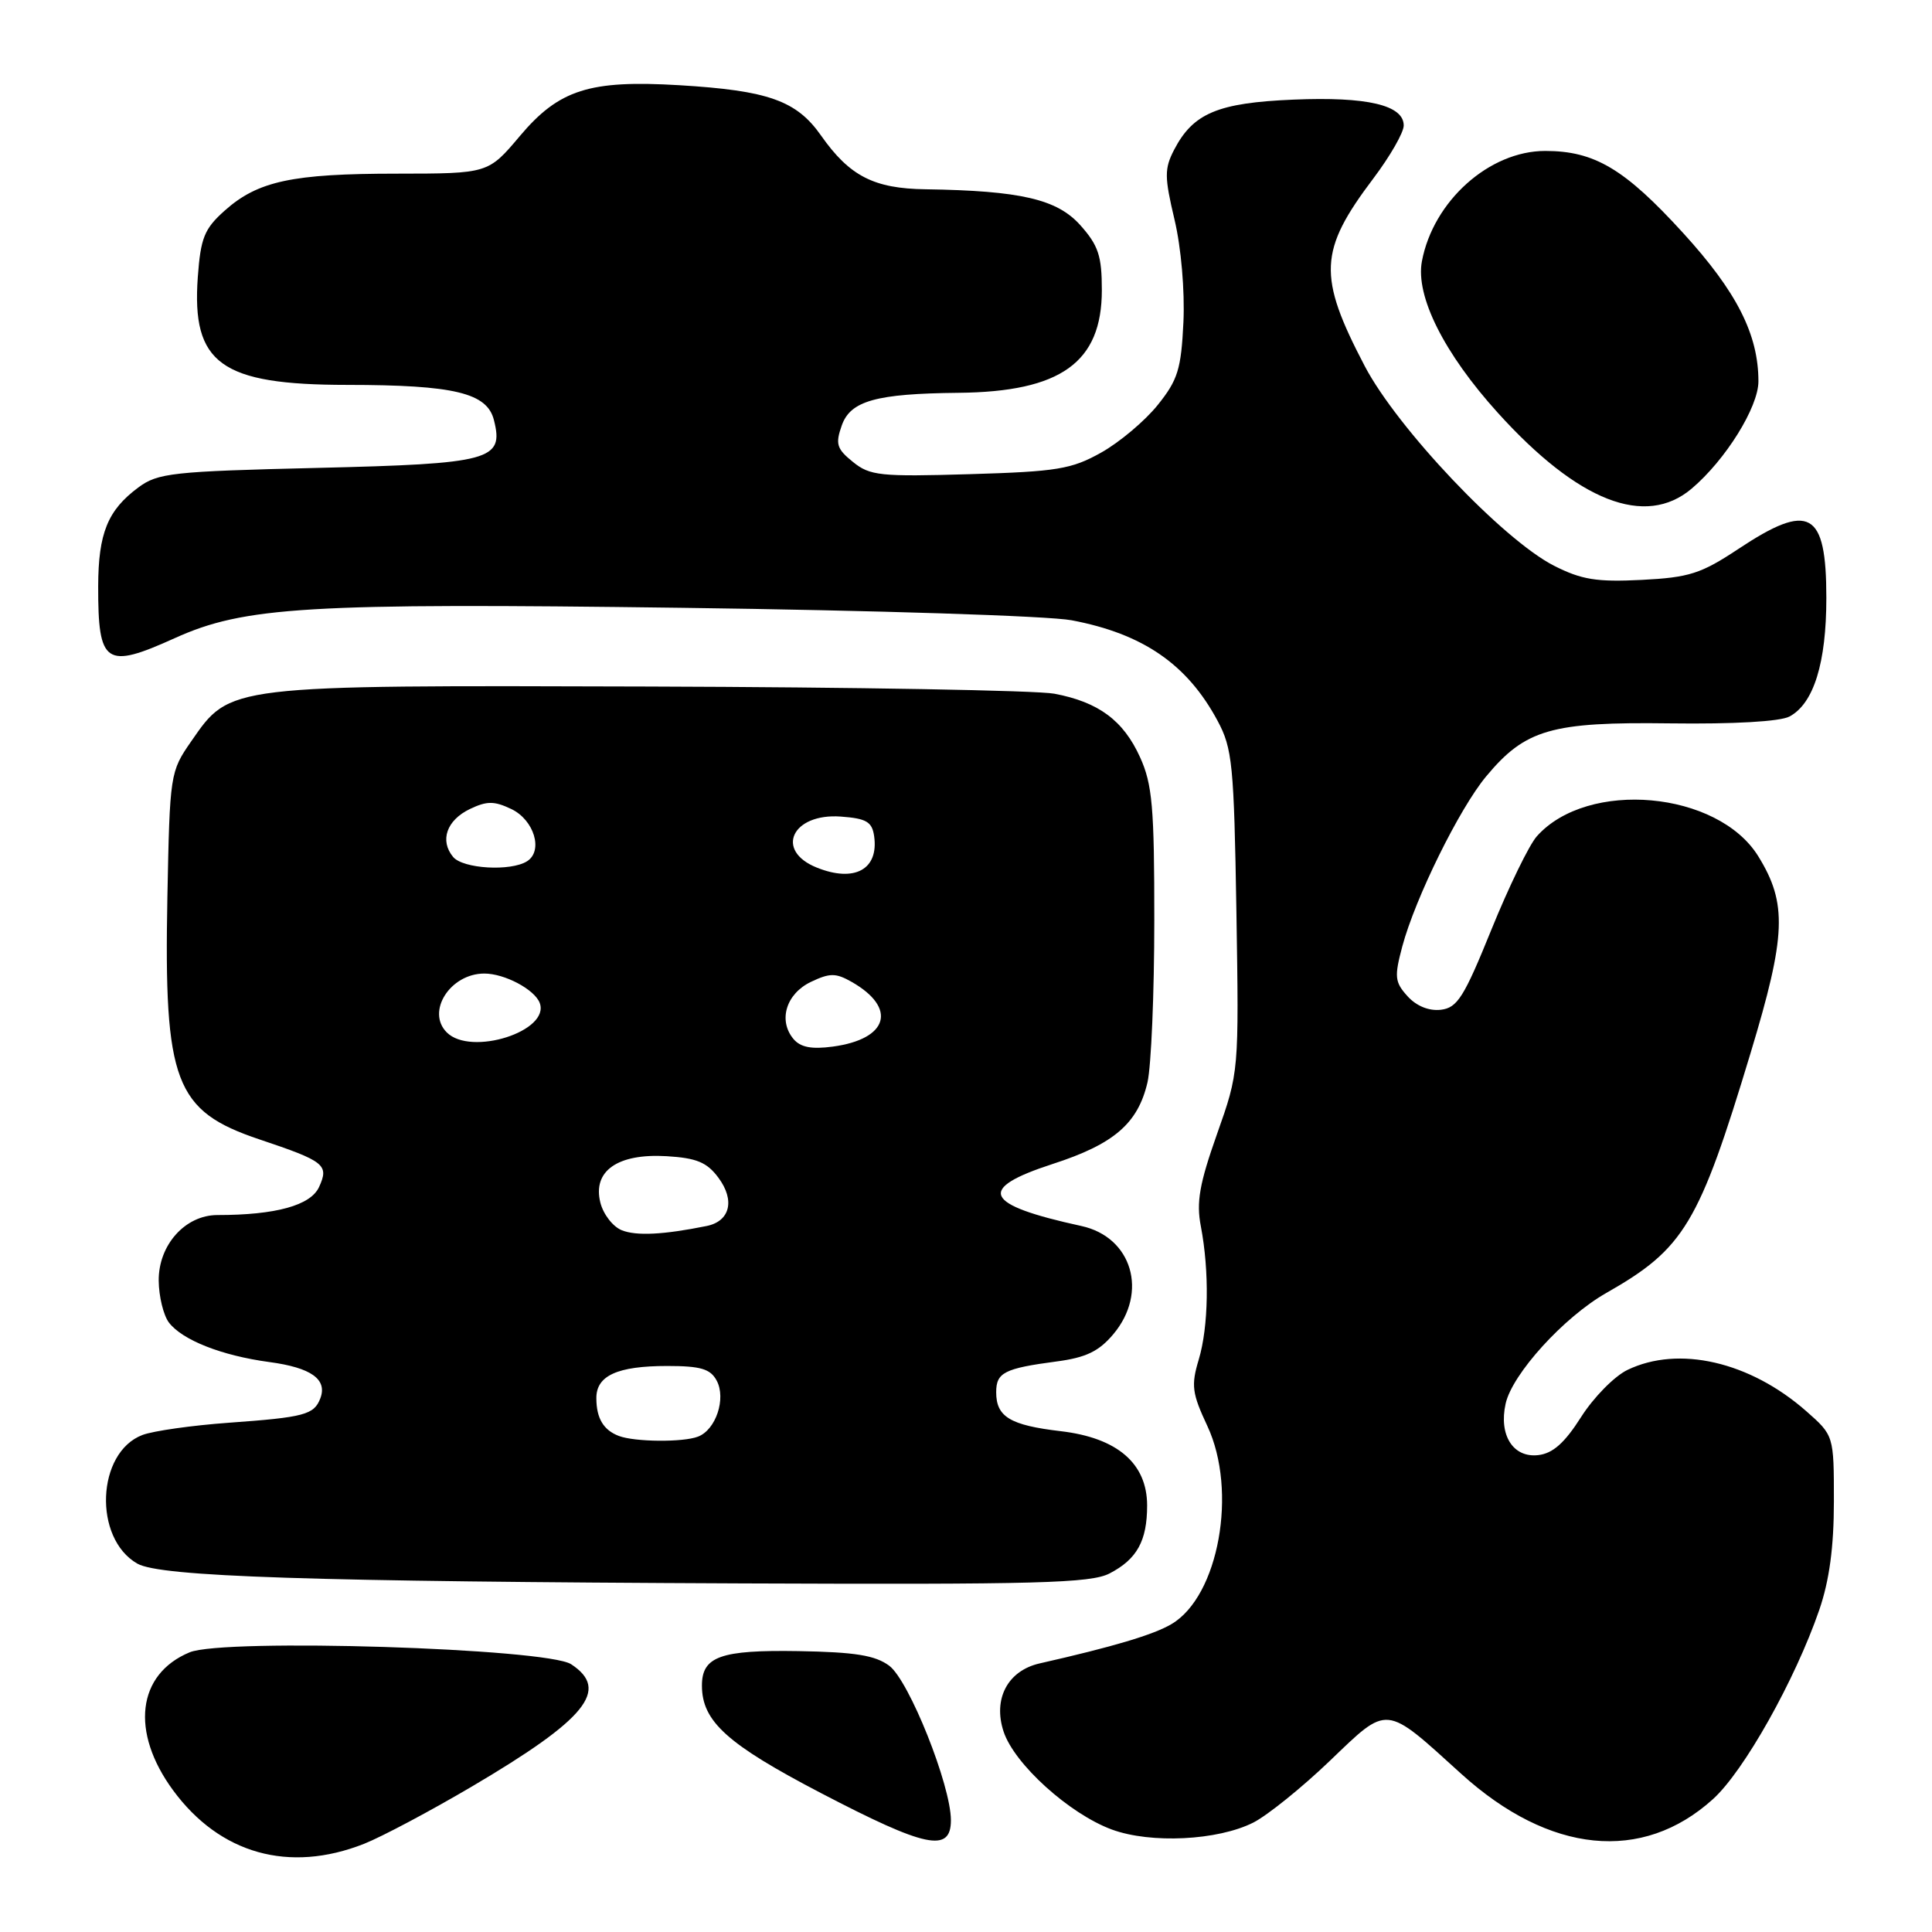 <?xml version="1.0" encoding="UTF-8" standalone="no"?>
<!DOCTYPE svg PUBLIC "-//W3C//DTD SVG 1.1//EN" "http://www.w3.org/Graphics/SVG/1.1/DTD/svg11.dtd" >
<svg xmlns="http://www.w3.org/2000/svg" xmlns:xlink="http://www.w3.org/1999/xlink" version="1.1" viewBox="0 0 256 256">
 <g >
 <path fill="currentColor"
d=" M 48.23 244.32 C 50.58 243.39 57.00 239.98 62.50 236.74 C 77.70 227.78 80.85 223.91 75.68 220.52 C 72.43 218.40 29.68 217.06 25.13 218.94 C 18.16 221.83 17.25 229.49 22.94 237.23 C 29.14 245.66 38.31 248.23 48.23 244.32 Z  M 126.00 241.19 C 126.00 236.57 120.46 222.69 117.83 220.72 C 115.97 219.34 113.31 218.91 105.80 218.78 C 95.46 218.61 93.00 219.49 93.01 223.37 C 93.02 228.10 96.36 231.11 108.78 237.59 C 122.68 244.84 126.00 245.54 126.00 241.19 Z  M 166.09 241.49 C 167.96 240.53 172.52 236.86 176.21 233.32 C 184.02 225.84 183.40 225.77 193.63 235.05 C 205.31 245.63 217.61 246.87 226.97 238.40 C 231.07 234.71 237.87 222.59 241.06 213.33 C 242.40 209.43 243.00 204.99 243.00 198.95 C 243.00 190.21 243.00 190.21 239.32 186.97 C 231.86 180.42 222.43 178.25 215.65 181.52 C 213.92 182.35 211.15 185.17 209.50 187.77 C 207.32 191.20 205.76 192.59 203.82 192.81 C 200.50 193.19 198.58 190.17 199.50 186.01 C 200.36 182.07 207.22 174.52 212.85 171.32 C 223.17 165.45 225.12 162.20 231.97 139.50 C 236.68 123.92 236.84 119.71 232.98 113.46 C 227.63 104.81 210.38 103.25 203.64 110.81 C 202.62 111.95 199.91 117.53 197.61 123.20 C 193.99 132.13 193.11 133.54 190.92 133.80 C 189.34 133.98 187.68 133.31 186.50 132.00 C 184.81 130.13 184.74 129.43 185.81 125.41 C 187.53 118.99 193.38 107.13 196.92 102.88 C 202.12 96.63 205.55 95.64 221.29 95.85 C 229.73 95.96 235.87 95.61 237.12 94.94 C 240.33 93.22 242.00 87.84 242.00 79.23 C 242.00 67.70 239.78 66.47 230.34 72.74 C 225.39 76.02 223.84 76.52 217.51 76.84 C 211.56 77.14 209.56 76.81 205.91 74.96 C 199.13 71.50 185.15 56.75 180.83 48.50 C 174.59 36.57 174.74 33.23 181.98 23.64 C 184.19 20.71 186.00 17.56 186.00 16.63 C 186.00 13.93 181.17 12.79 171.40 13.20 C 161.36 13.62 158.09 15.00 155.57 19.86 C 154.28 22.36 154.29 23.45 155.63 29.10 C 156.51 32.81 157.00 38.51 156.81 42.68 C 156.51 48.93 156.07 50.35 153.39 53.68 C 151.70 55.78 148.34 58.61 145.91 59.97 C 141.99 62.17 140.06 62.49 128.49 62.83 C 116.64 63.18 115.27 63.04 113.02 61.21 C 110.87 59.48 110.67 58.83 111.54 56.37 C 112.69 53.11 116.08 52.16 127.00 52.05 C 140.57 51.92 146.00 48.03 146.00 38.44 C 146.00 33.90 145.54 32.52 143.14 29.83 C 140.06 26.39 135.22 25.27 122.65 25.08 C 115.79 24.99 112.57 23.33 108.80 17.97 C 105.55 13.33 101.81 12.00 90.00 11.29 C 78.11 10.58 74.07 11.87 68.88 18.03 C 64.69 23.00 64.69 23.00 52.59 23.01 C 38.72 23.01 34.16 23.99 29.77 27.91 C 27.07 30.32 26.59 31.52 26.21 36.71 C 25.38 48.19 29.25 50.99 46.00 51.00 C 60.21 51.01 64.55 52.06 65.45 55.67 C 66.79 60.98 65.06 61.45 42.04 62.00 C 22.82 62.46 20.91 62.67 18.32 64.60 C 14.27 67.60 13.03 70.66 13.01 77.67 C 12.99 88.03 13.98 88.71 23.13 84.57 C 32.38 80.38 40.69 79.88 90.50 80.54 C 115.80 80.87 138.97 81.61 142.00 82.19 C 151.45 83.98 157.31 88.01 161.33 95.50 C 163.30 99.16 163.51 101.30 163.83 120.77 C 164.17 142.05 164.17 142.05 161.26 150.27 C 158.93 156.86 158.50 159.30 159.12 162.50 C 160.26 168.47 160.15 175.78 158.84 180.15 C 157.81 183.57 157.95 184.62 159.98 188.95 C 164.01 197.56 161.49 211.51 155.23 215.20 C 152.85 216.61 147.52 218.20 137.76 220.41 C 133.53 221.37 131.55 225.11 132.98 229.44 C 134.40 233.75 141.69 240.34 147.32 242.42 C 152.48 244.32 161.38 243.88 166.09 241.49 Z  M 147.02 208.49 C 150.65 206.61 152.00 204.18 152.00 199.49 C 152.00 193.91 148.05 190.52 140.56 189.64 C 133.84 188.85 132.00 187.74 132.00 184.48 C 132.00 181.87 133.07 181.32 140.01 180.40 C 143.89 179.89 145.61 179.06 147.52 176.79 C 152.18 171.25 150.01 163.91 143.28 162.45 C 130.30 159.62 129.34 157.53 139.49 154.23 C 147.61 151.60 150.78 148.87 152.05 143.41 C 152.54 141.26 152.95 131.62 152.95 122.00 C 152.96 106.96 152.69 103.91 151.06 100.33 C 148.85 95.46 145.57 93.03 139.71 91.92 C 137.39 91.48 113.22 91.05 85.99 90.97 C 29.85 90.80 30.55 90.72 25.33 98.24 C 22.54 102.26 22.50 102.56 22.18 118.85 C 21.71 143.40 23.15 147.21 34.39 150.98 C 43.04 153.88 43.62 154.35 42.28 157.28 C 41.17 159.72 36.55 161.00 28.81 161.00 C 24.54 161.00 20.99 164.97 21.03 169.70 C 21.05 171.79 21.66 174.28 22.38 175.24 C 24.16 177.57 29.38 179.63 35.70 180.48 C 41.23 181.22 43.41 182.77 42.44 185.30 C 41.61 187.46 40.33 187.80 30.32 188.52 C 25.47 188.87 20.32 189.60 18.88 190.14 C 12.79 192.45 12.33 203.84 18.20 207.19 C 21.24 208.92 41.01 209.57 98.30 209.81 C 137.46 209.97 144.52 209.78 147.02 208.49 Z  M 224.15 64.75 C 228.65 60.94 233.00 53.95 233.00 50.53 C 233.00 44.32 230.13 38.66 223.03 30.88 C 215.27 22.37 211.28 20.00 204.75 20.00 C 197.33 20.00 189.91 26.65 188.41 34.62 C 187.54 39.24 191.35 46.83 198.48 54.71 C 209.11 66.46 218.01 69.94 224.15 64.75 Z  M 82.00 190.27 C 79.97 189.50 79.03 187.94 79.02 185.29 C 78.99 182.28 81.80 181.00 88.40 181.00 C 92.84 181.00 94.13 181.38 94.96 182.93 C 96.24 185.31 94.86 189.46 92.49 190.36 C 90.51 191.13 84.10 191.07 82.00 190.27 Z  M 82.38 163.01 C 81.21 162.54 79.94 160.90 79.55 159.35 C 78.50 155.16 81.83 152.82 88.32 153.20 C 92.30 153.44 93.68 154.01 95.19 156.05 C 97.42 159.04 96.74 161.82 93.64 162.45 C 87.91 163.61 84.31 163.79 82.38 163.01 Z  M 105.13 137.66 C 103.09 135.20 104.17 131.68 107.44 130.11 C 109.96 128.91 110.74 128.91 112.84 130.10 C 118.92 133.56 117.71 137.69 110.35 138.68 C 107.52 139.06 106.06 138.77 105.13 137.66 Z  M 59.20 136.80 C 56.44 134.04 59.66 129.00 64.18 129.00 C 66.86 129.00 70.82 131.10 71.51 132.88 C 72.95 136.63 62.40 140.00 59.20 136.80 Z  M 108.23 114.96 C 102.62 112.71 104.96 107.73 111.41 108.20 C 114.81 108.45 115.56 108.89 115.83 110.81 C 116.45 115.20 113.23 116.97 108.23 114.96 Z  M 60.04 113.55 C 58.24 111.38 59.18 108.68 62.26 107.20 C 64.52 106.12 65.48 106.12 67.75 107.20 C 70.78 108.65 72.01 112.74 69.84 114.12 C 67.67 115.49 61.35 115.12 60.04 113.55 Z "/>
</g>
</svg>